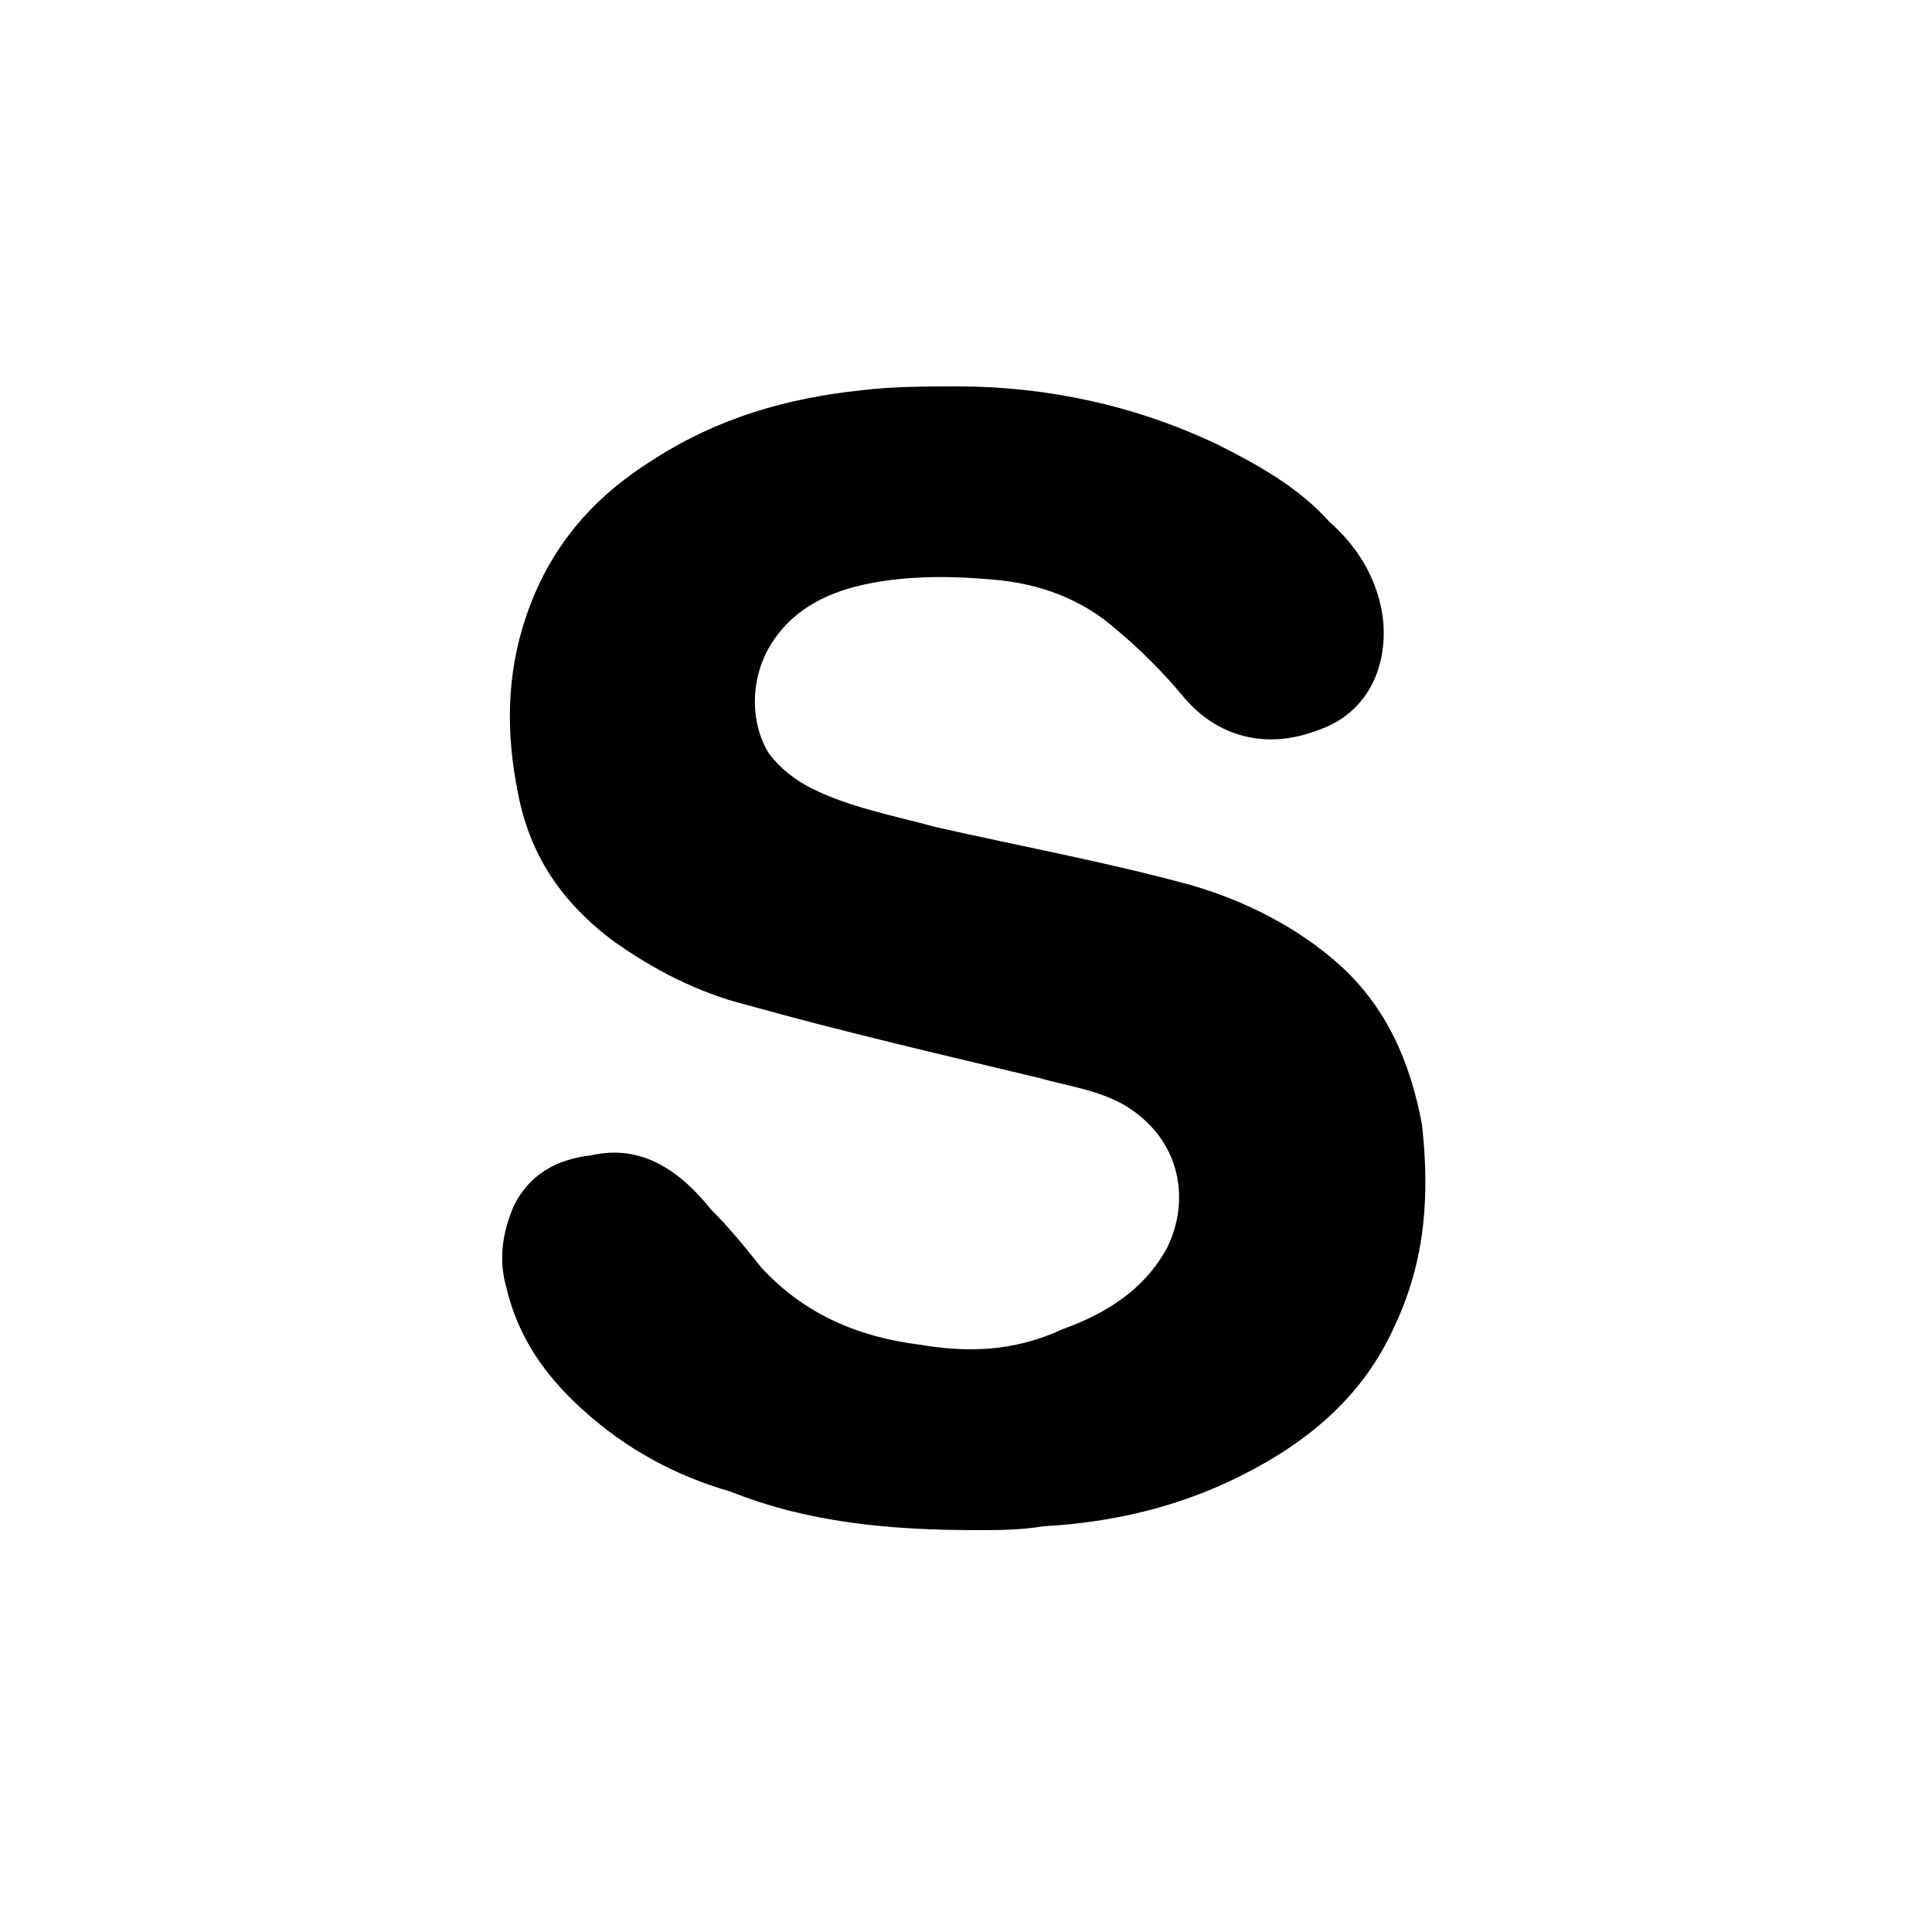 <?xml version="1.0" encoding="utf-8"?>
<!-- Generator: Adobe Illustrator 20.1.0, SVG Export Plug-In . SVG Version: 6.00 Build 0)  -->
<svg version="1.1" id="图层_1" xmlns="http://www.w3.org/2000/svg" xmlns:xlink="http://www.w3.org/1999/xlink" x="0px" y="0px"
	 viewBox="0 0 50 50" style="enable-background:new 0 0 50 50;" xml:space="preserve">
<path d="M27.5,34.4C26.2,35,25,35,23.8,34.8c-1.6-0.2-3-0.8-4.1-2c-0.4-0.5-0.8-1-1.3-1.5c-0.8-1-1.8-1.7-3.1-1.4
	c-0.9,0.1-1.6,0.5-2,1.3c-0.3,0.7-0.4,1.4-0.2,2.1c0.3,1.3,1,2.3,2,3.2c1.1,1,2.4,1.7,3.8,2.1c2,0.8,4.1,1,6.4,1
	c0.5,0,1.1,0,1.7-0.1c1.8-0.1,3.5-0.5,5.1-1.3c1.8-0.9,3.2-2.1,4-3.9c0.8-1.7,0.9-3.4,0.7-5.2c-0.3-1.6-0.9-3-2.1-4.1
	c-1.1-1-2.5-1.7-3.9-2.1c-2.2-0.6-4.4-1-6.6-1.5c-1.1-0.3-2.2-0.5-3.2-1c-0.4-0.2-0.8-0.5-1.1-0.9c-0.5-0.8-0.5-2,0.1-2.9
	c0.6-0.9,1.5-1.3,2.5-1.5c1-0.2,2.1-0.2,3.2-0.1c1.2,0.1,2.3,0.5,3.2,1.3c0.6,0.5,1.2,1.1,1.7,1.7c0.9,1.1,2.2,1.4,3.5,0.9
	c1.2-0.4,1.8-1.5,1.7-2.8c-0.1-1-0.6-1.9-1.4-2.6c-0.8-0.9-1.9-1.5-2.9-2c-2.1-1-4.4-1.5-6.7-1.5c-0.8,0-1.7,0-2.5,0.1
	c-1.9,0.2-3.7,0.7-5.4,1.8c-1.6,1-2.7,2.3-3.3,4.1c-0.5,1.5-0.5,3-0.2,4.5c0.3,1.6,1.1,2.8,2.4,3.8c1.1,0.8,2.3,1.4,3.5,1.7
	c2.5,0.7,5.1,1.3,7.6,1.9c0.7,0.2,1.5,0.3,2.2,0.7c1.5,0.9,1.7,2.5,1.1,3.7C29.6,33.4,28.6,34,27.5,34.4z"/>
</svg>
